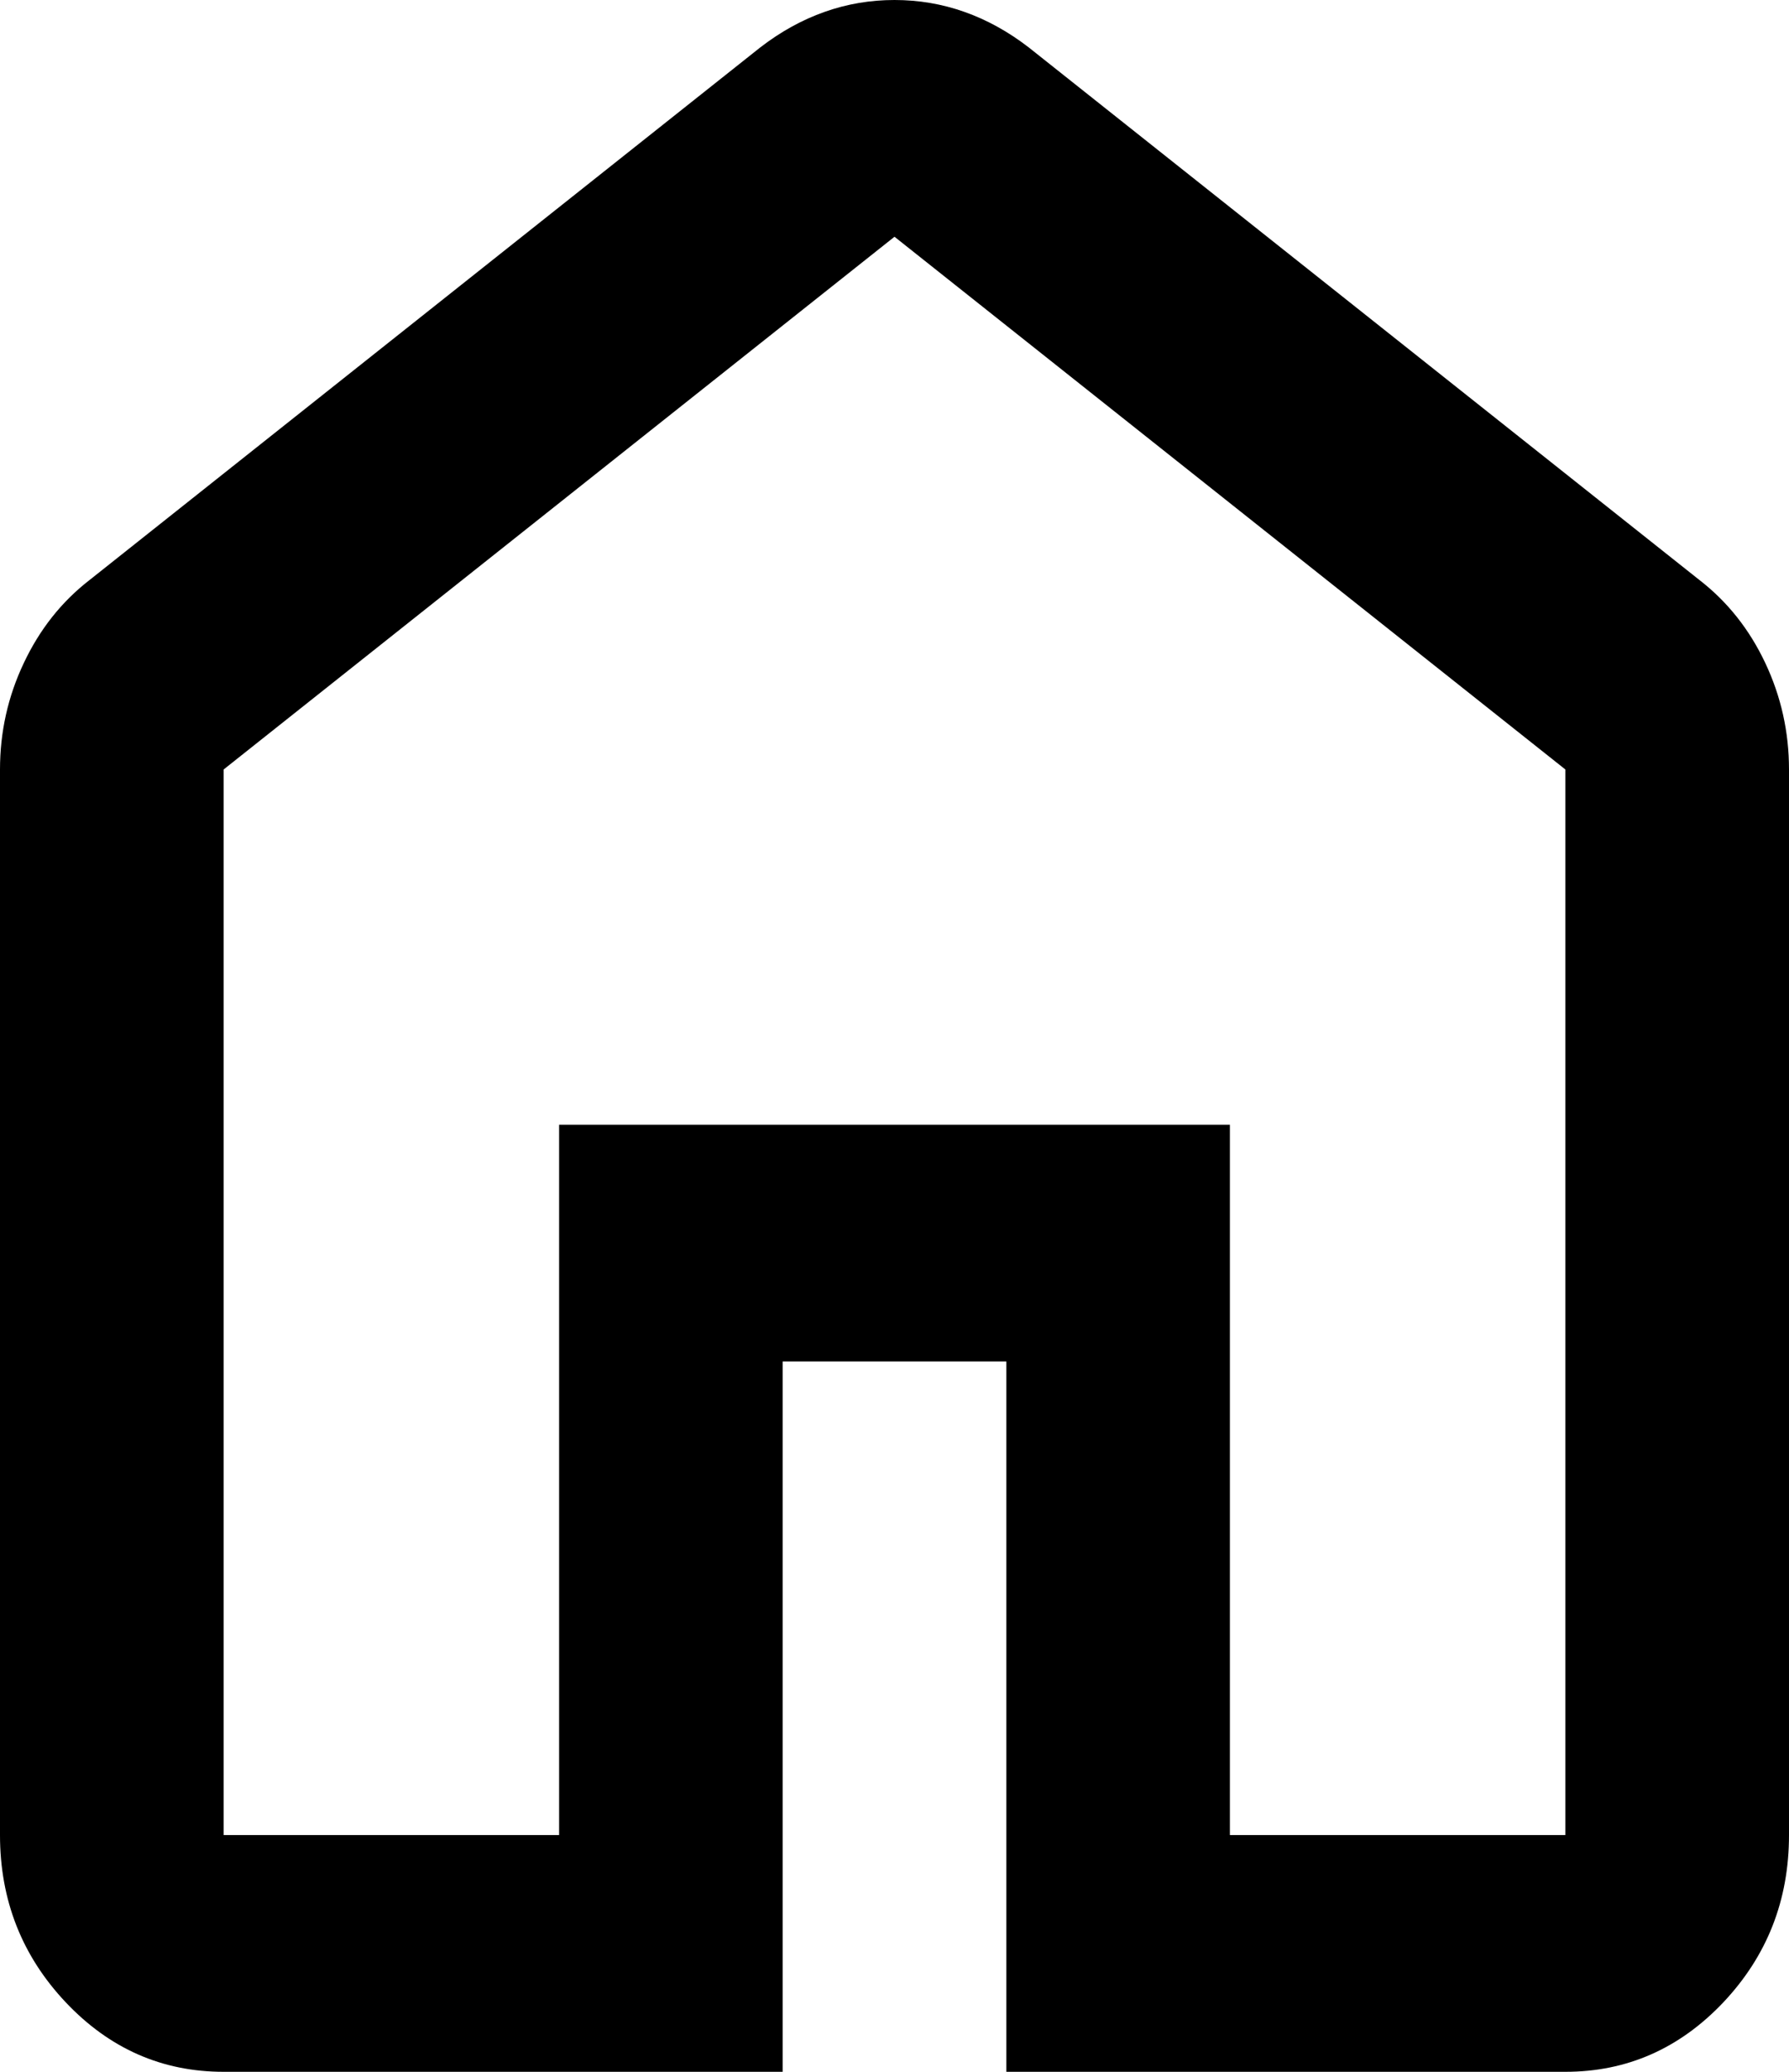 <svg width="19" height="22" viewBox="0 0 19 22" fill="none" xmlns="http://www.w3.org/2000/svg">
<path d="M2.375 19.486H5.938V11.943H13.062V19.486H16.625V8.171L9.5 2.514L2.375 8.171V19.486ZM2.375 22C1.722 22 1.163 21.754 0.698 21.262C0.233 20.769 0 20.177 0 19.486V8.171C0 7.773 0.084 7.396 0.253 7.04C0.421 6.684 0.653 6.39 0.95 6.16L8.075 0.503C8.293 0.335 8.52 0.21 8.758 0.126C8.995 0.042 9.243 0 9.5 0C9.757 0 10.005 0.042 10.242 0.126C10.48 0.21 10.707 0.335 10.925 0.503L18.05 6.16C18.347 6.39 18.58 6.684 18.748 7.04C18.916 7.396 19 7.773 19 8.171V19.486C19 20.177 18.768 20.769 18.303 21.262C17.837 21.754 17.278 22 16.625 22H10.688V14.457H8.312V22H2.375Z" fill="#000000"/>
</svg>
